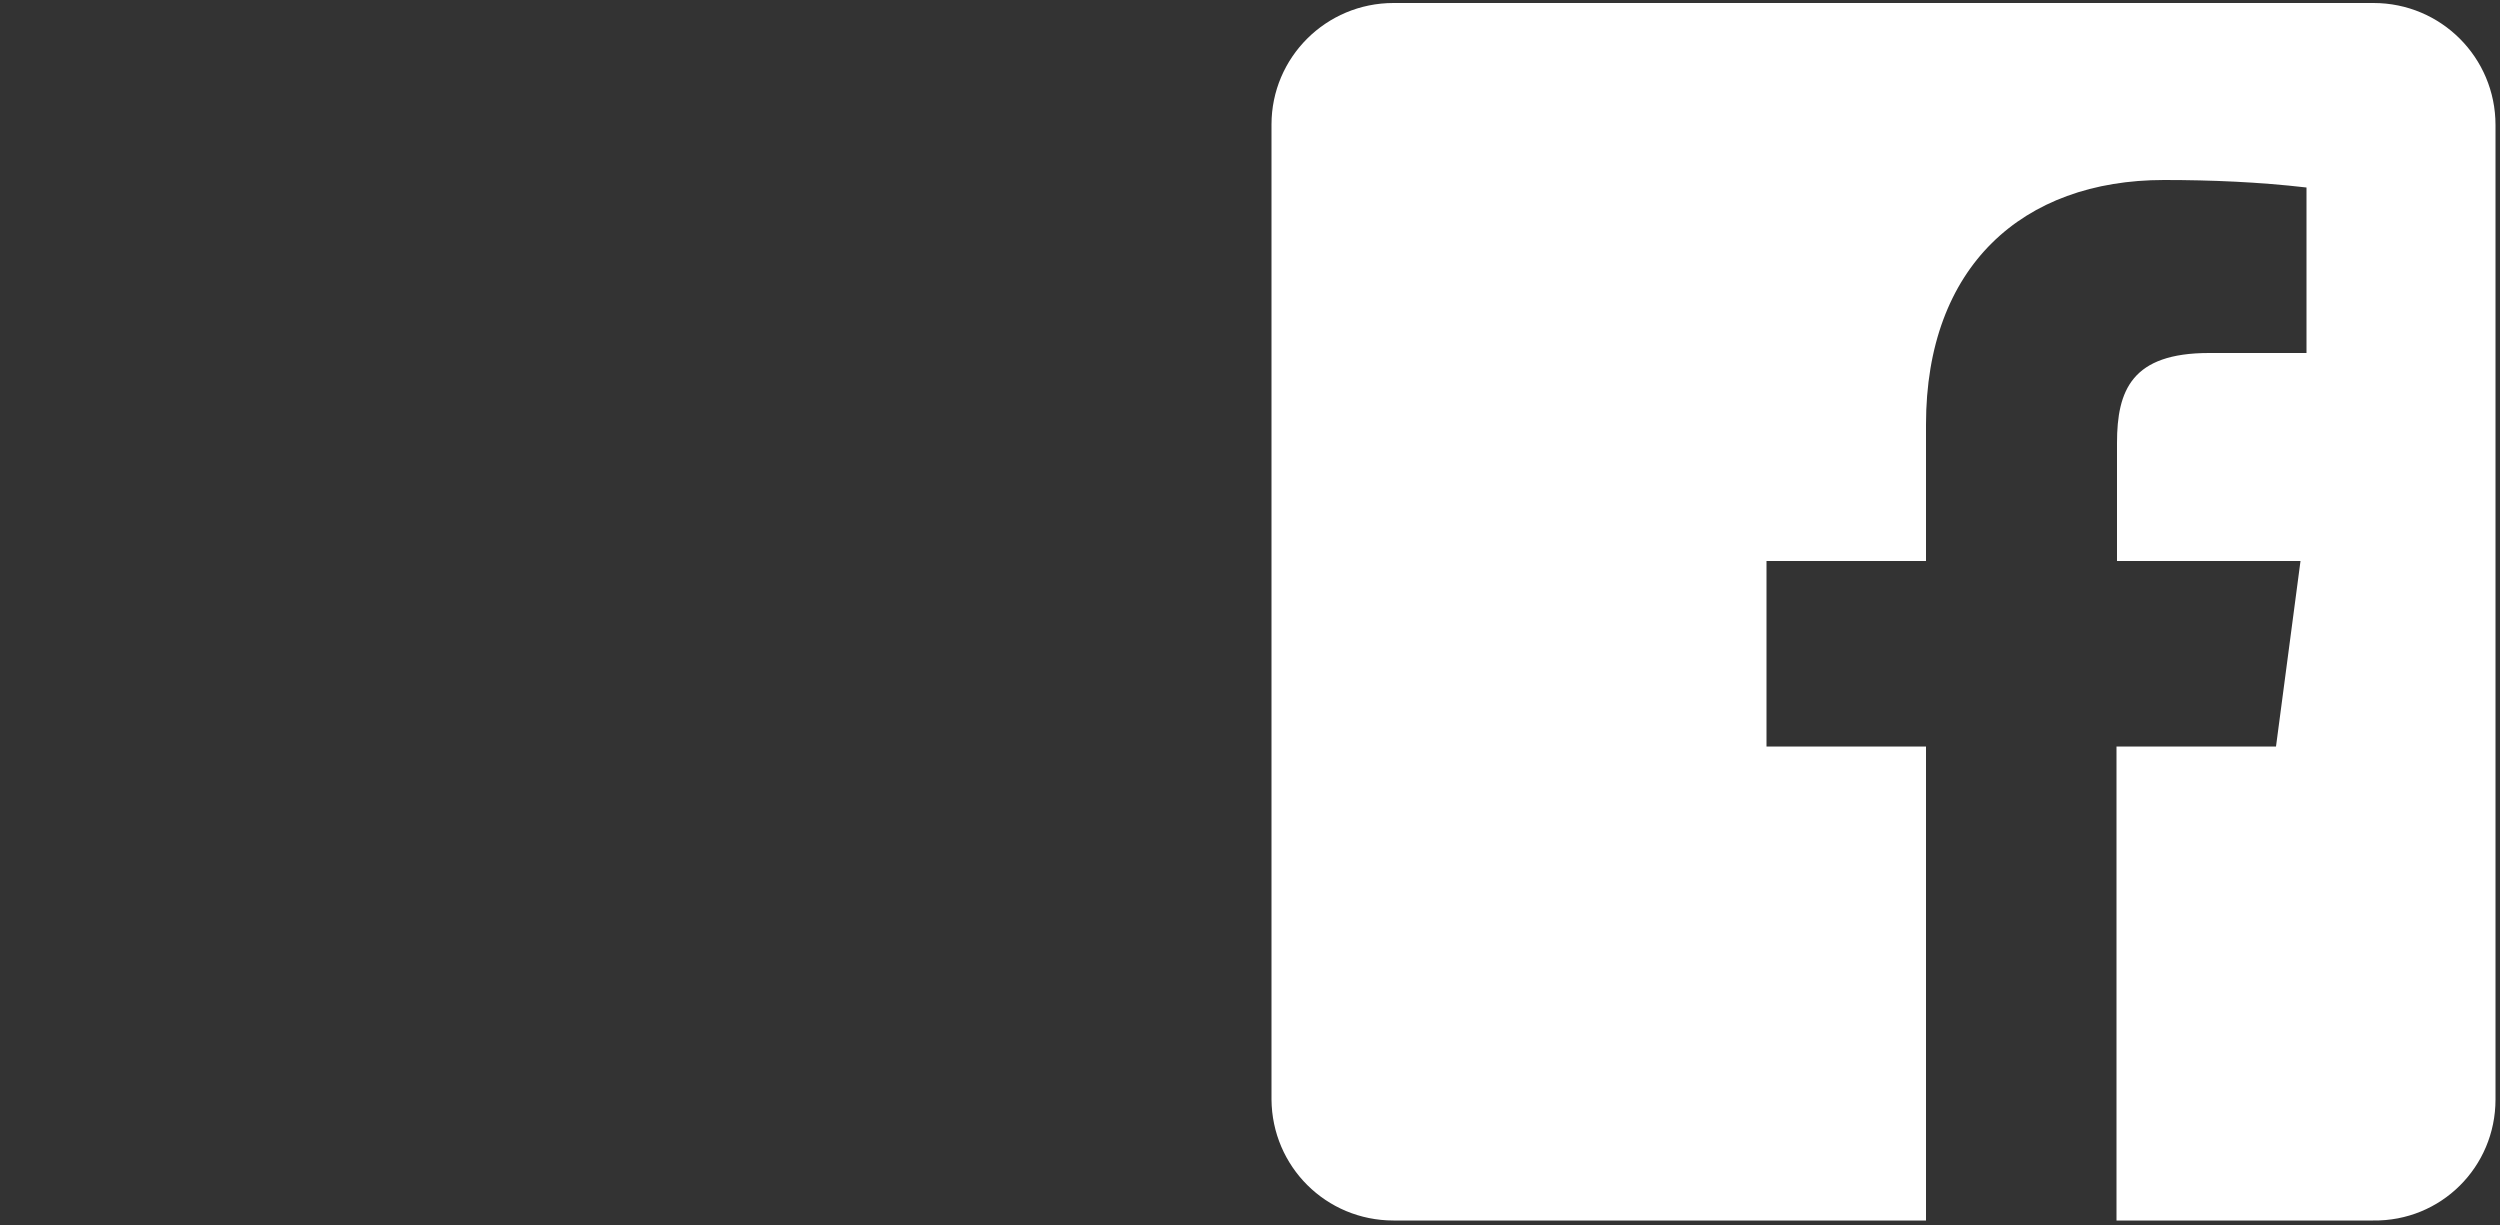 <svg version="1.1" xmlns="http://www.w3.org/2000/svg" xmlns:xlink="http://www.w3.org/1999/xlink" x="0px" y="0px"
	 viewBox="0 0 500 245" style="enable-background:new 0 0 500 245;" xml:space="preserve">
<rect x="0" y="0" width="500" height="245" fill="#333333" stroke="none"/>
<path style="fill:#FFFFF;" d="M499.1,219.9l0-194.9c0-13.5-10.9-24.4-24.4-24.4l-196,0c-13.5,0-24.4,10.9-24.4,24.3l0,195
	c0.1,13.4,10.9,24.2,24.4,24.2l106.5,0l0-94.8l-31.9,0v-37.1l31.9,0l0-27.3c0-31.6,19.3-48.9,47.6-48.9c9.5,0,19,0.4,28.5,1.5
	l0,33.1l-19.5,0c-15.4,0-18.4,7.4-18.4,18v23.6l36.7,0l-4.9,37.1h-31.9l0,94.8l51.3,0C488.2,244.3,499.1,233.4,499.1,219.9z"/>
</svg>
